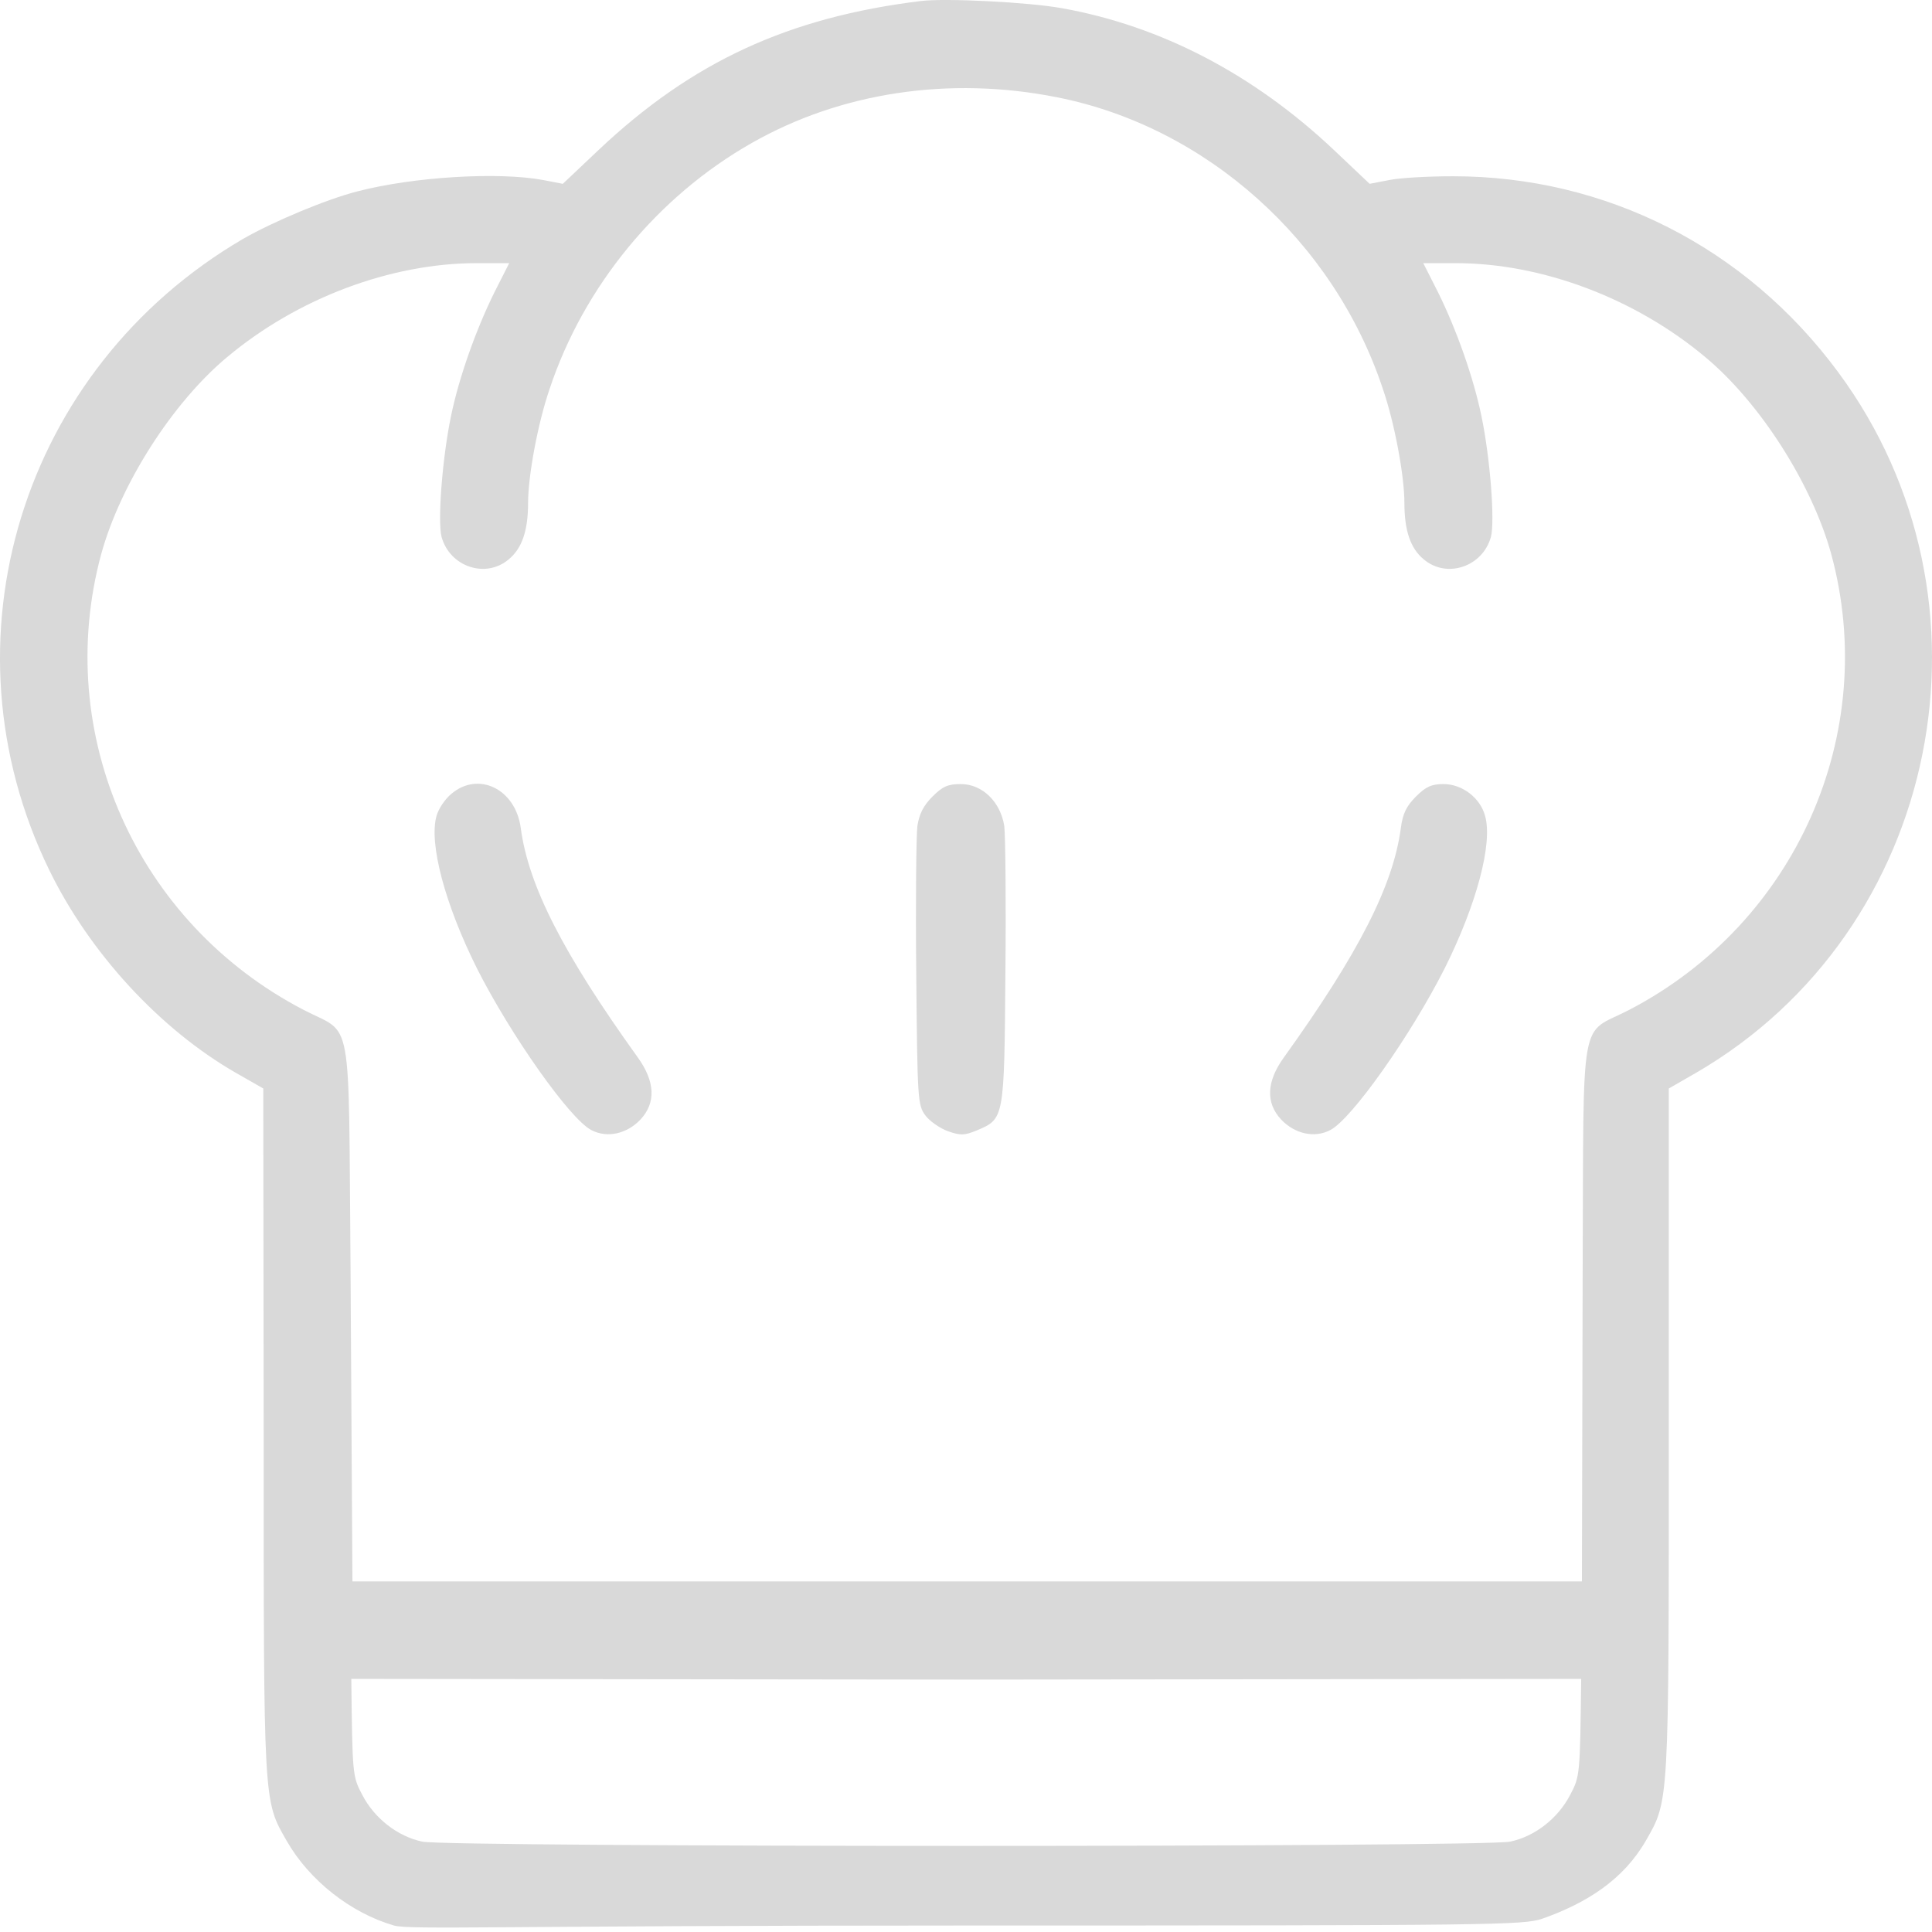 <svg width="48" height="48" viewBox="0 0 48 48" fill="none" xmlns="http://www.w3.org/2000/svg">
<path d="M22.88 0.025C19.586 0.429 17.193 1.536 14.875 3.723L13.983 4.567L13.495 4.473C12.397 4.267 10.286 4.389 8.878 4.755C8.109 4.952 6.785 5.506 6.035 5.937C0.535 9.156 -1.548 15.922 1.22 21.609C2.225 23.674 3.97 25.569 5.866 26.658L6.541 27.043L6.551 35.536C6.551 44.873 6.541 44.723 7.123 45.736C7.686 46.722 8.719 47.529 9.788 47.839C10.182 47.951 12.388 47.839 24.024 47.839C37.191 47.839 37.838 47.829 38.317 47.67C39.434 47.276 40.335 46.694 40.888 45.736C41.47 44.723 41.461 44.873 41.461 35.536V27.043L42.146 26.649C48.218 23.12 49.869 14.918 45.665 9.241C43.375 6.144 39.894 4.379 36.102 4.379C35.502 4.379 34.788 4.417 34.516 4.473L34.028 4.567L33.137 3.723C31.147 1.846 28.848 0.644 26.38 0.203C25.545 0.053 23.49 -0.05 22.88 0.025ZM26.267 2.418C29.965 3.15 33.137 5.984 34.357 9.663C34.648 10.507 34.892 11.821 34.892 12.497C34.892 13.182 35.042 13.623 35.37 13.895C35.943 14.383 36.834 14.083 37.041 13.341C37.144 12.947 37.022 11.371 36.806 10.338C36.609 9.381 36.187 8.189 35.727 7.26L35.361 6.538H36.168C38.308 6.538 40.626 7.411 42.371 8.875C43.732 10.01 45.017 12.028 45.496 13.764C46.707 18.221 44.623 22.932 40.475 25.091C39.227 25.738 39.349 25.016 39.321 31.51L39.302 39.289H24.043H8.756L8.709 31.491C8.653 25.025 8.784 25.738 7.545 25.091C3.388 22.932 1.305 18.231 2.515 13.764C2.994 12.028 4.28 10.01 5.64 8.875C7.386 7.411 9.704 6.538 11.844 6.538H12.651L12.285 7.26C11.825 8.189 11.402 9.381 11.205 10.338C10.99 11.371 10.868 12.947 10.971 13.341C11.177 14.083 12.069 14.383 12.641 13.895C12.97 13.623 13.12 13.182 13.12 12.497C13.12 11.821 13.364 10.507 13.655 9.663C14.499 7.12 16.329 4.886 18.675 3.554C20.881 2.296 23.583 1.883 26.267 2.418ZM39.284 41.711C39.255 44.094 39.255 44.132 39.011 44.592C38.711 45.173 38.139 45.624 37.519 45.755C36.844 45.896 11.168 45.896 10.492 45.755C9.873 45.624 9.3 45.173 9 44.592C8.756 44.132 8.756 44.094 8.728 41.711H8.7L24.024 41.729L39.312 41.711H39.284Z" fill="black" fill-opacity="0.15"/>
<path d="M11.212 19.724C11.052 19.856 10.893 20.1 10.846 20.269C10.649 20.954 11.062 22.483 11.85 24.06C12.685 25.712 14.158 27.804 14.693 28.077C15.087 28.283 15.575 28.17 15.913 27.814C16.298 27.401 16.279 26.875 15.848 26.275C13.98 23.675 13.126 21.995 12.938 20.569C12.807 19.602 11.887 19.152 11.212 19.724Z" fill="black" fill-opacity="0.15"/>
<path d="M23.167 19.79C22.942 20.015 22.839 20.222 22.792 20.522C22.764 20.747 22.745 22.399 22.764 24.191C22.792 27.316 22.801 27.457 22.989 27.71C23.092 27.851 23.346 28.03 23.552 28.105C23.871 28.217 23.965 28.208 24.265 28.086C24.951 27.795 24.951 27.814 24.979 24.173C24.997 22.39 24.979 20.747 24.951 20.522C24.857 19.922 24.406 19.48 23.871 19.48C23.552 19.48 23.421 19.537 23.167 19.79Z" fill="black" fill-opacity="0.15"/>
<path d="M35.179 19.79C34.944 20.025 34.851 20.212 34.804 20.569C34.616 21.995 33.762 23.675 31.895 26.275C31.463 26.875 31.444 27.401 31.829 27.814C32.167 28.17 32.655 28.283 33.049 28.077C33.584 27.804 35.057 25.712 35.892 24.06C36.681 22.483 37.093 20.954 36.896 20.269C36.774 19.818 36.324 19.48 35.864 19.48C35.564 19.48 35.423 19.546 35.179 19.79Z" fill="black" fill-opacity="0.15"/>
</svg>
